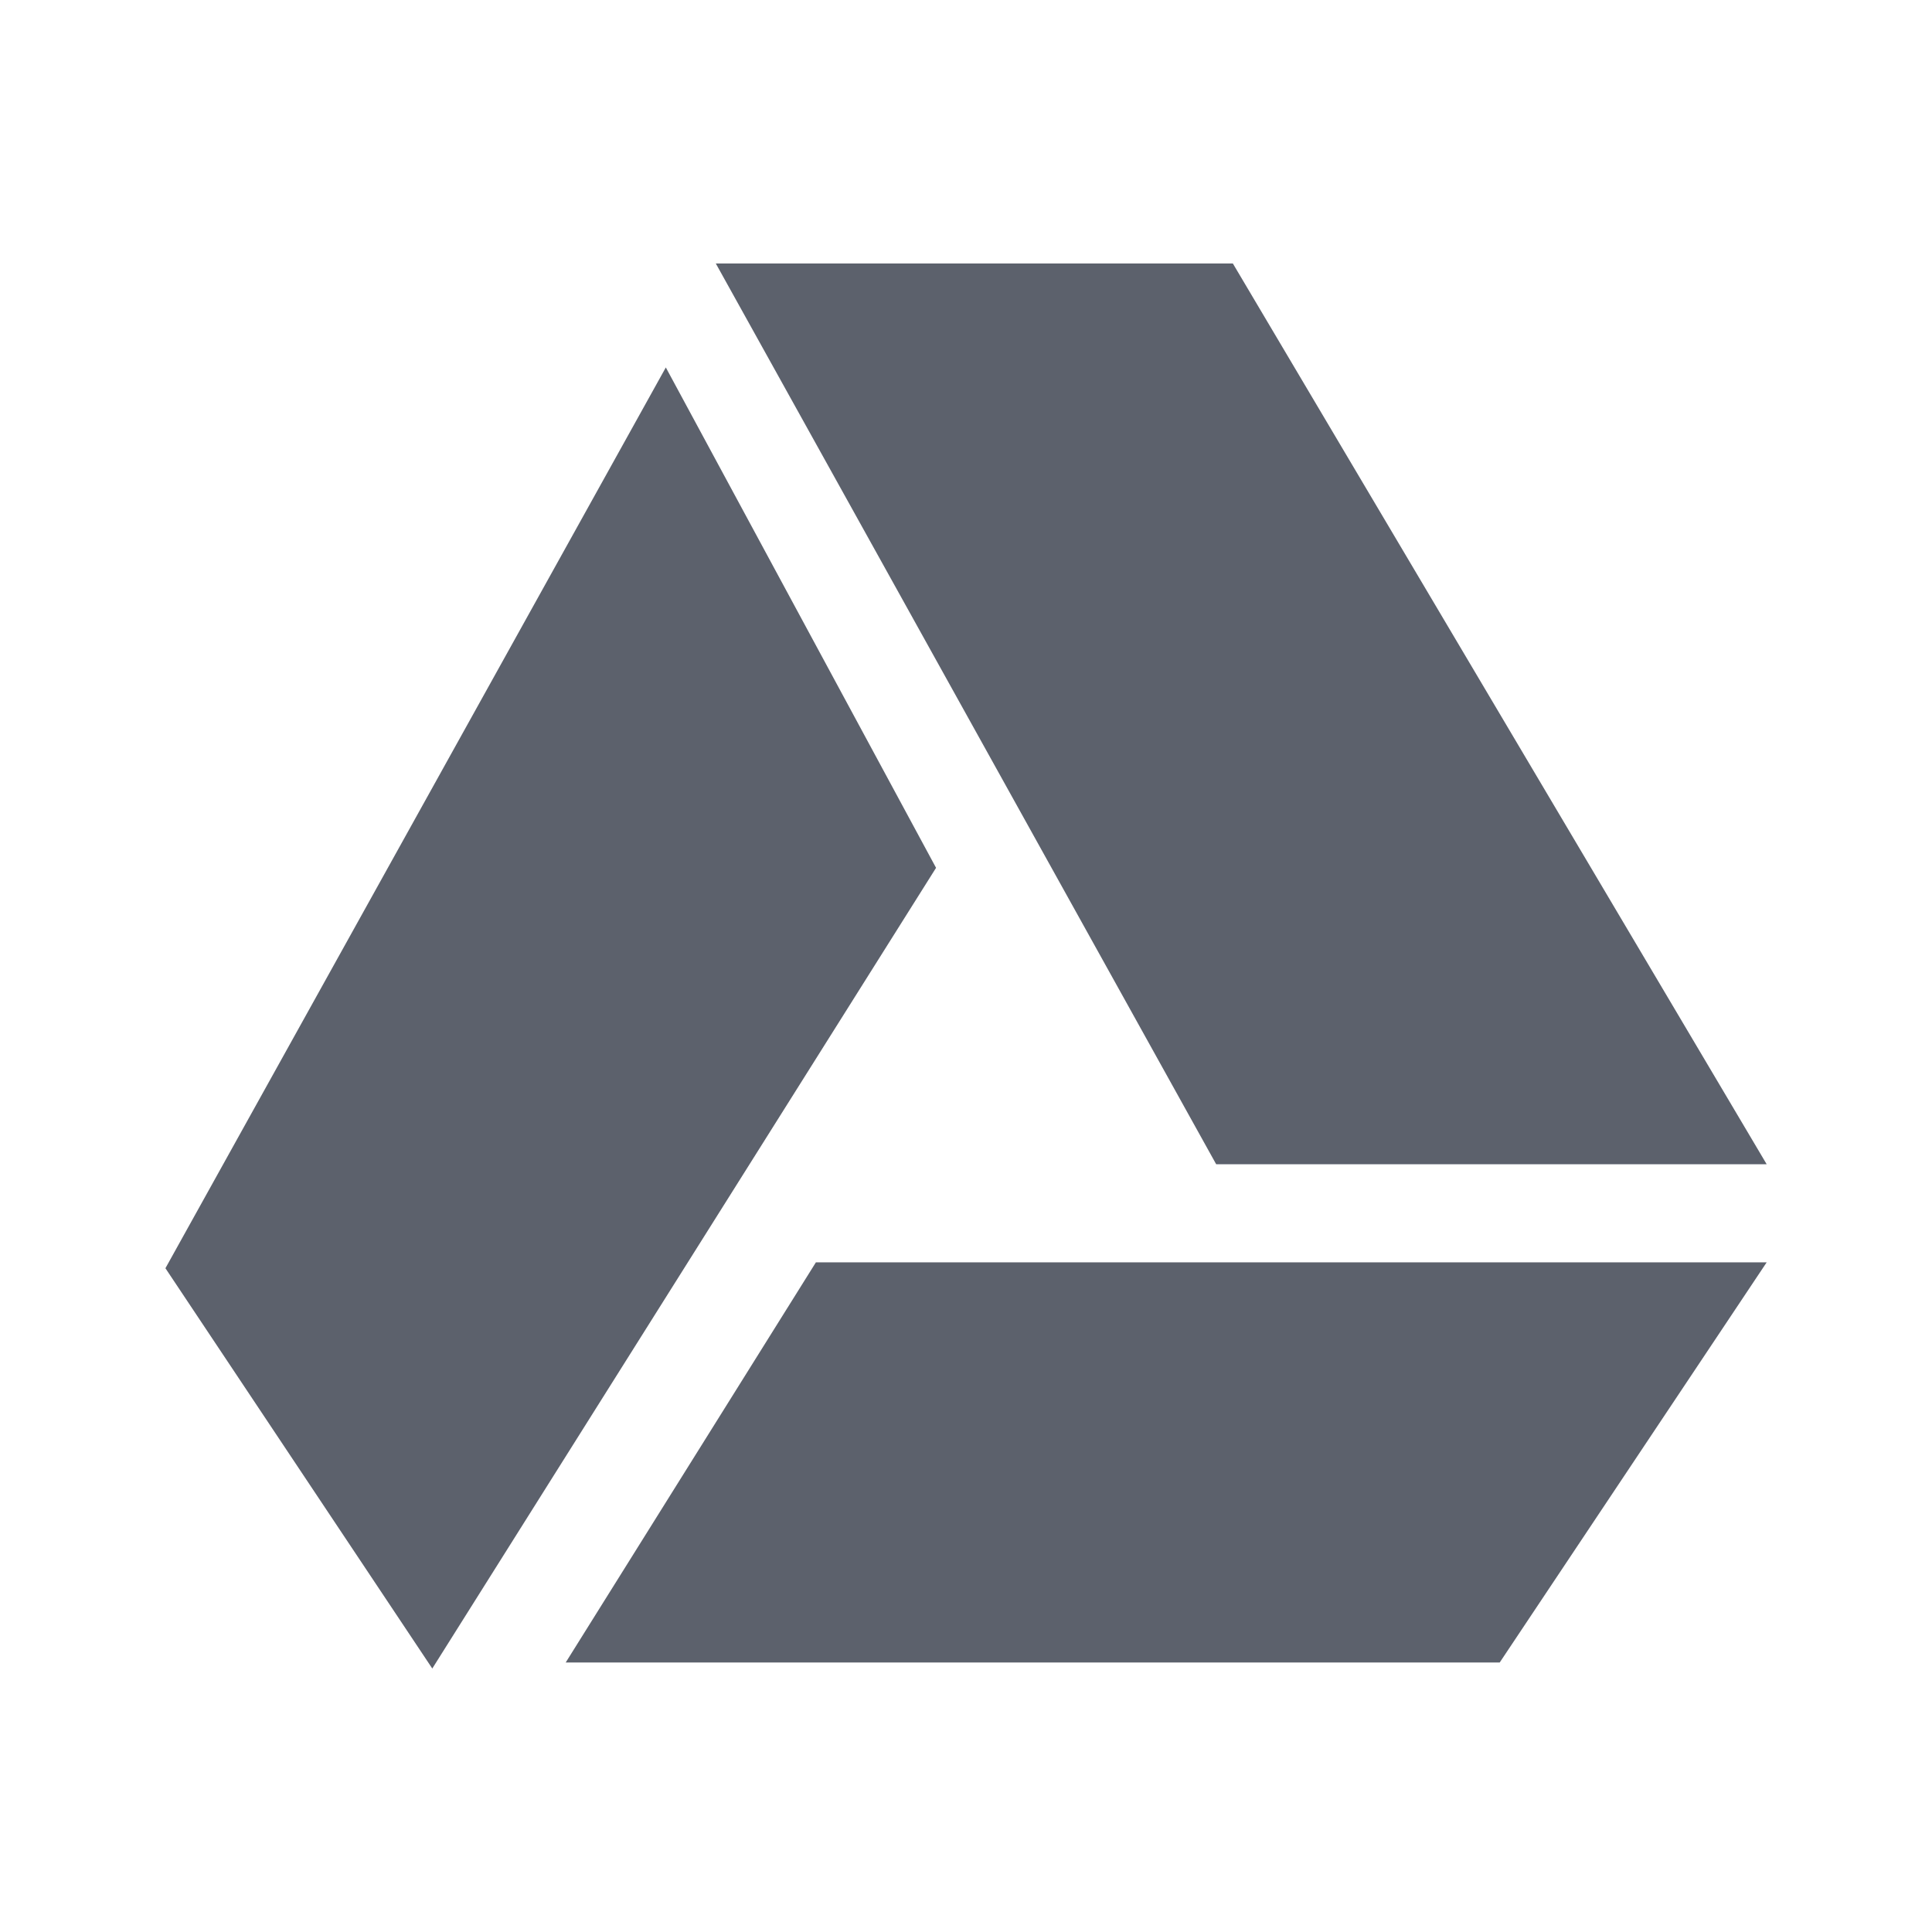 <svg height="22" viewBox="0 0 16 16" width="22" xmlns="http://www.w3.org/2000/svg"><path d="m5.928 2.182 4.144 7.46h4.559l-4.421-7.46zm-.414.861-4.144 7.46 2.21 3.315 4.172-6.631zm1.243 7.411-2.072 3.314h7.735l2.211-3.314z" fill="#5c616c" stroke-width=".829"/></svg>
